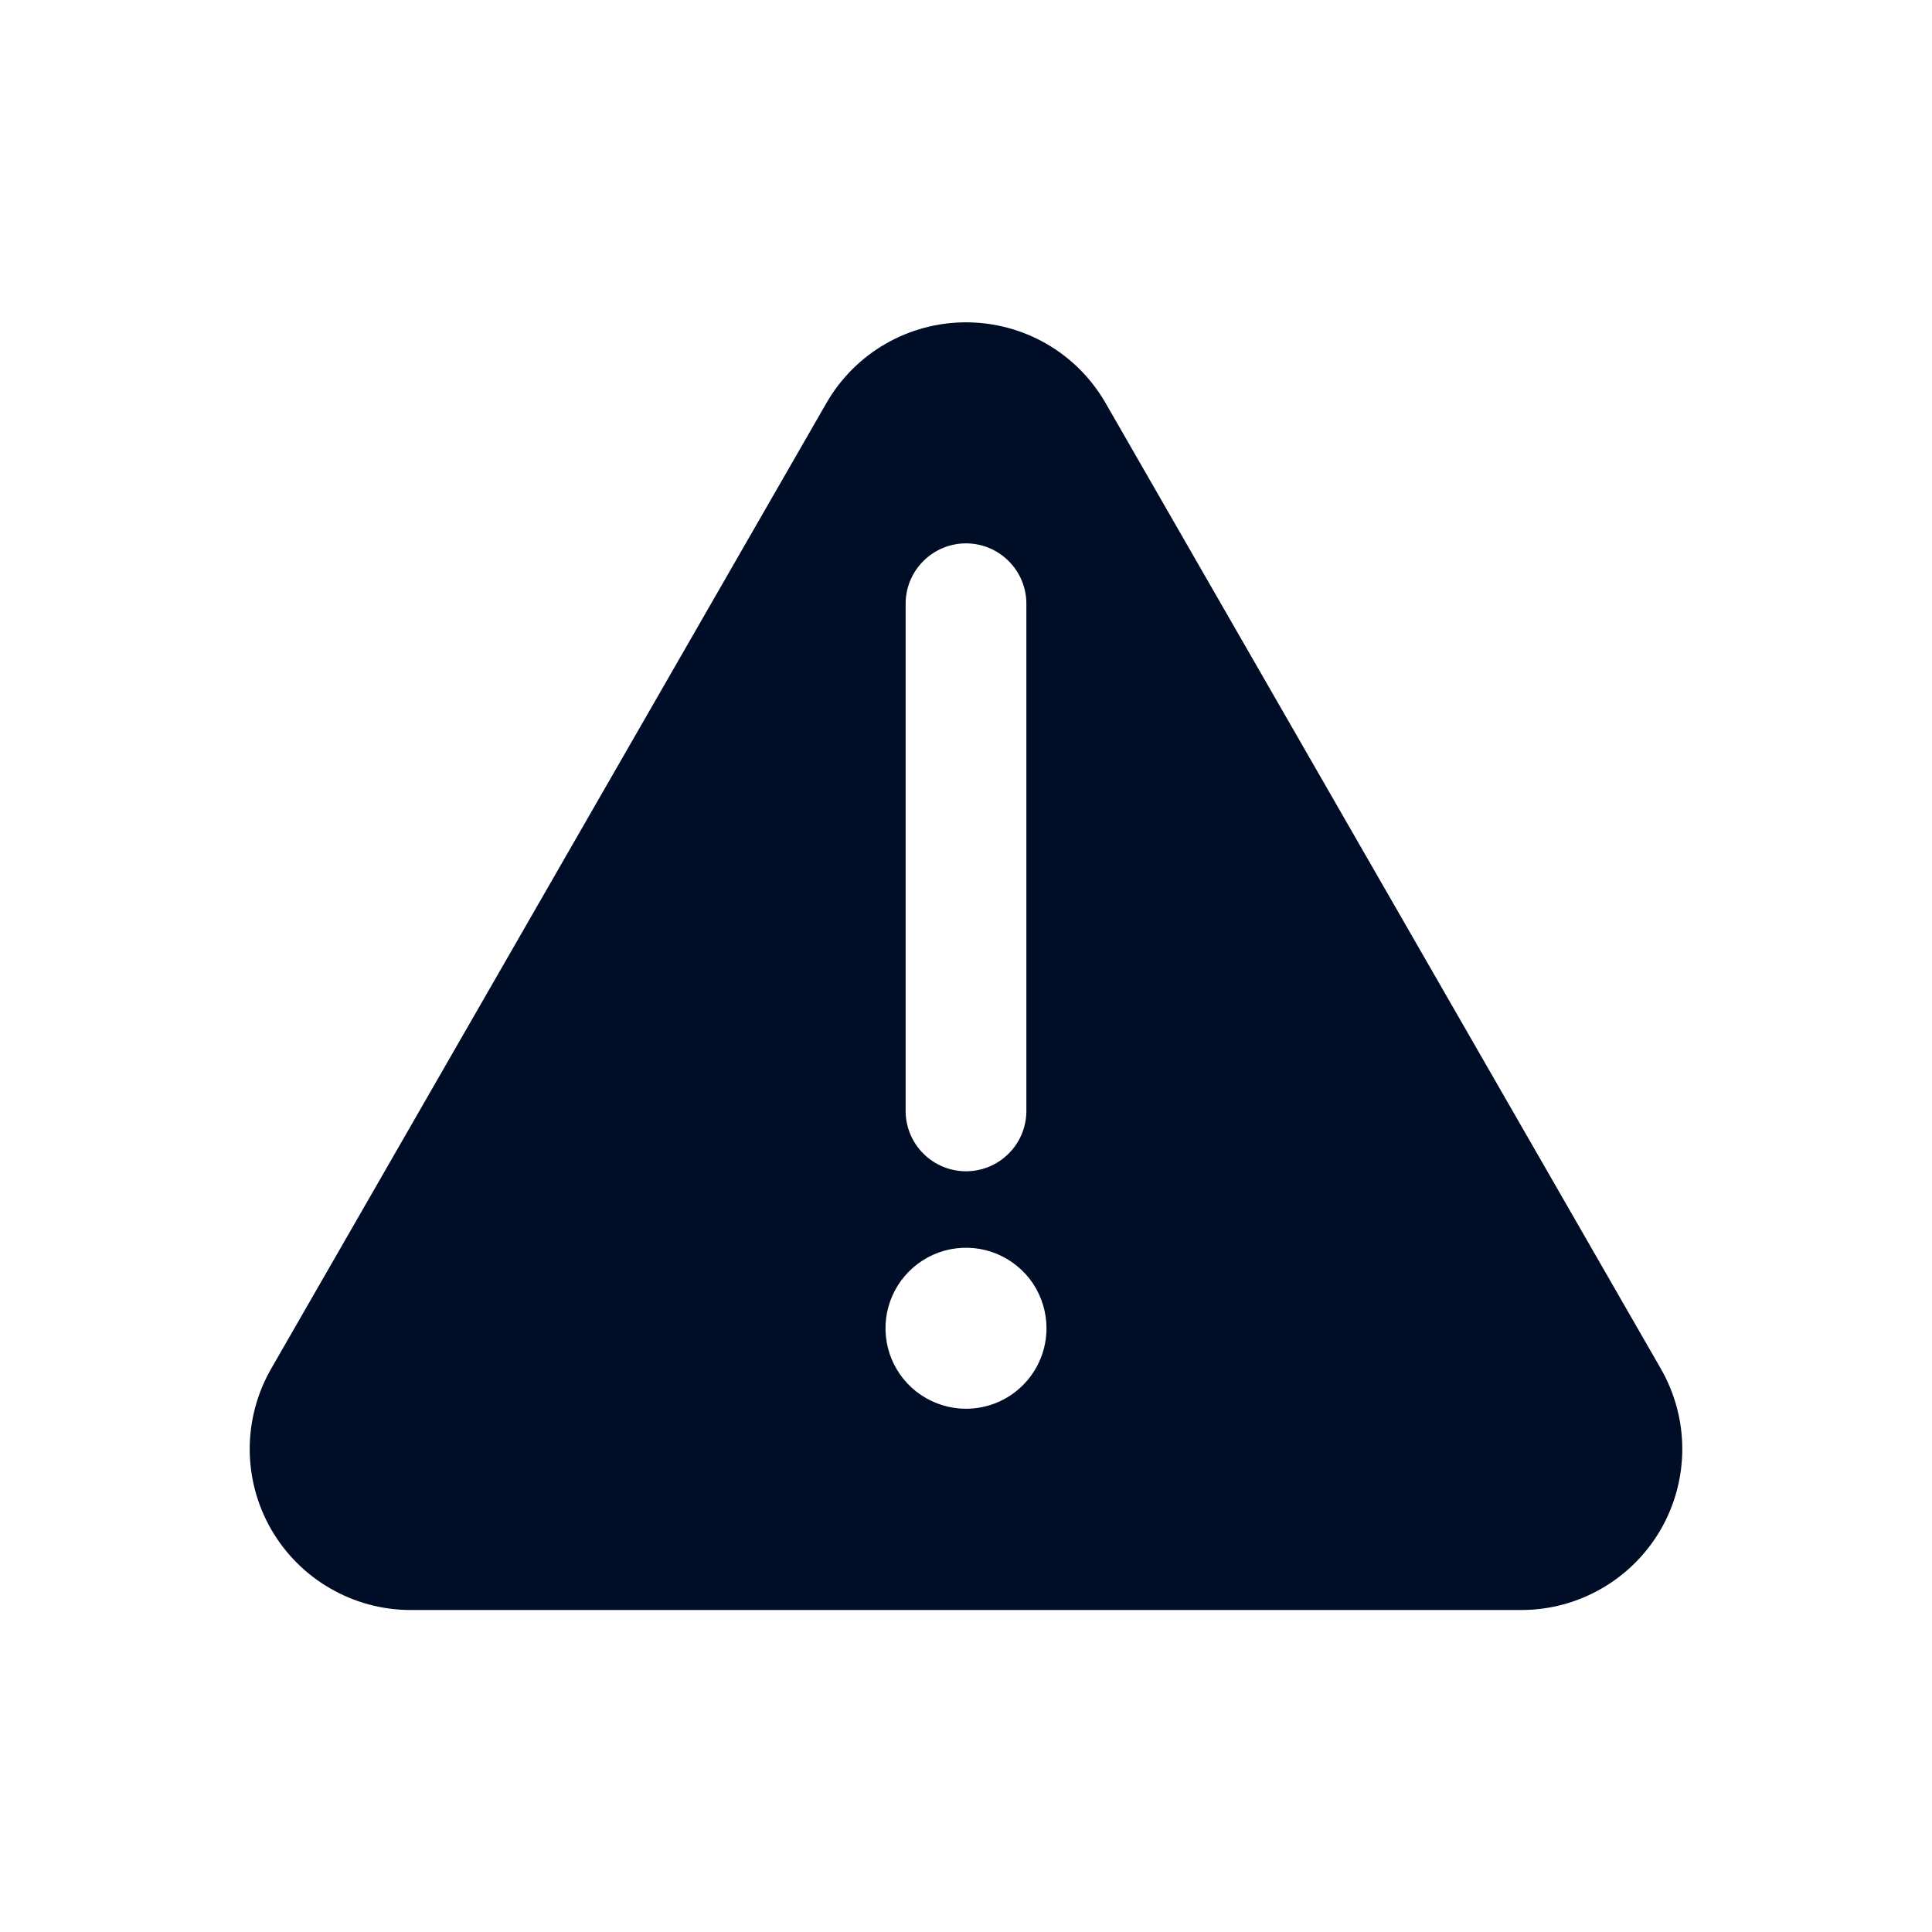 <svg width="24" height="24" viewBox="0 0 24 24" fill="none" xmlns="http://www.w3.org/2000/svg">
<path d="M20.63 17L13.73 5C13.554 4.697 13.302 4.445 12.998 4.27C12.695 4.096 12.35 4.004 12 4.004C11.65 4.004 11.305 4.096 11.002 4.27C10.698 4.445 10.446 4.697 10.27 5L3.37 17C3.195 17.304 3.102 17.649 3.102 18C3.102 18.35 3.194 18.695 3.369 18.999C3.545 19.303 3.797 19.556 4.101 19.731C4.404 19.907 4.749 20 5.1 20H18.9C19.251 20 19.596 19.907 19.899 19.731C20.203 19.556 20.455 19.303 20.631 18.999C20.806 18.695 20.898 18.35 20.898 18C20.898 17.649 20.805 17.304 20.63 17ZM11.25 7.5C11.25 7.301 11.329 7.11 11.47 6.97C11.61 6.829 11.801 6.75 12 6.75C12.199 6.75 12.39 6.829 12.53 6.97C12.671 7.11 12.75 7.301 12.75 7.5V13.8C12.75 13.999 12.671 14.19 12.53 14.33C12.39 14.471 12.199 14.55 12 14.55C11.801 14.55 11.61 14.471 11.47 14.33C11.329 14.19 11.25 13.999 11.25 13.8V7.5ZM12 17.5C11.802 17.5 11.609 17.441 11.444 17.331C11.28 17.222 11.152 17.065 11.076 16.883C11 16.7 10.981 16.499 11.019 16.305C11.058 16.111 11.153 15.933 11.293 15.793C11.433 15.653 11.611 15.558 11.805 15.519C11.999 15.481 12.2 15.5 12.383 15.576C12.565 15.652 12.722 15.78 12.832 15.944C12.941 16.109 13 16.302 13 16.5C13 16.765 12.895 17.02 12.707 17.207C12.52 17.395 12.265 17.5 12 17.5Z" fill="#000D26"/>
</svg>
